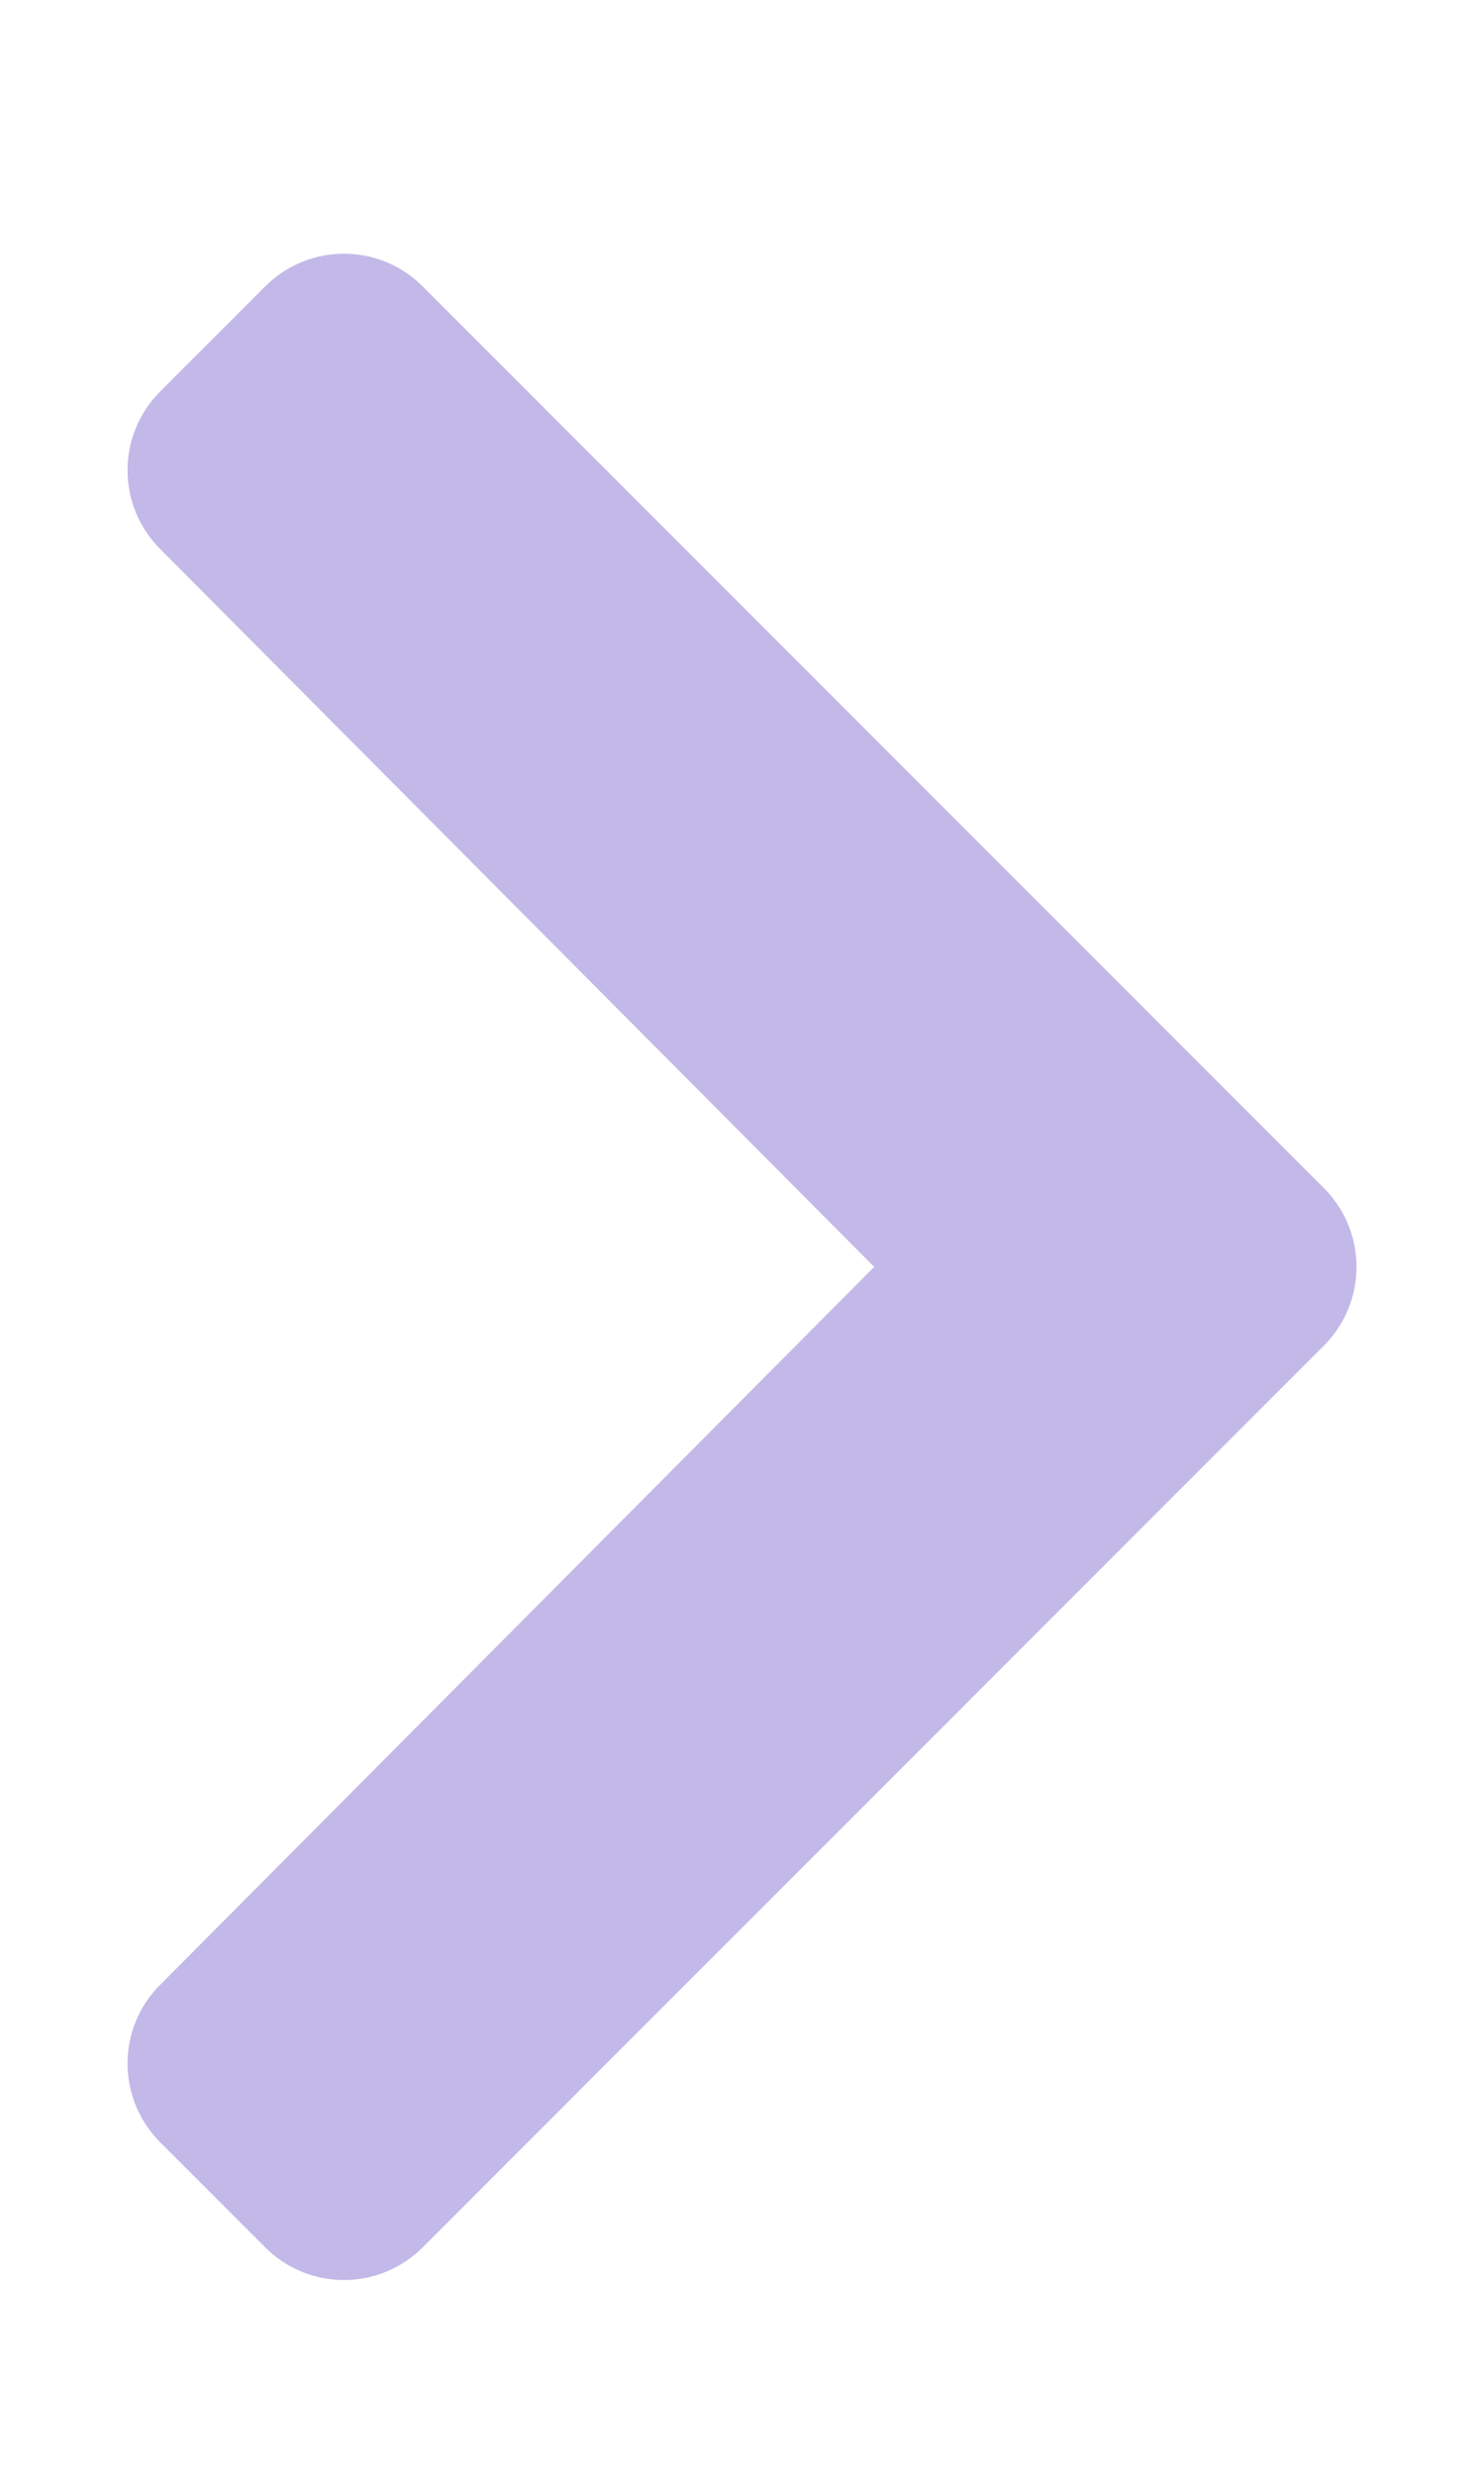 <svg width="15" height="25" viewBox="0 0 15 25" fill="none" xmlns="http://www.w3.org/2000/svg">
<path d="M13.382 13.593L4.272 22.703C3.833 23.142 3.12 23.142 2.681 22.703L1.619 21.641C1.18 21.202 1.179 20.491 1.617 20.052L8.836 12.798L1.617 5.544C1.179 5.104 1.18 4.394 1.619 3.955L2.681 2.893C3.12 2.453 3.833 2.453 4.272 2.893L13.382 12.002C13.821 12.442 13.821 13.154 13.382 13.593Z" fill="#C3B9E8"/>
</svg>
